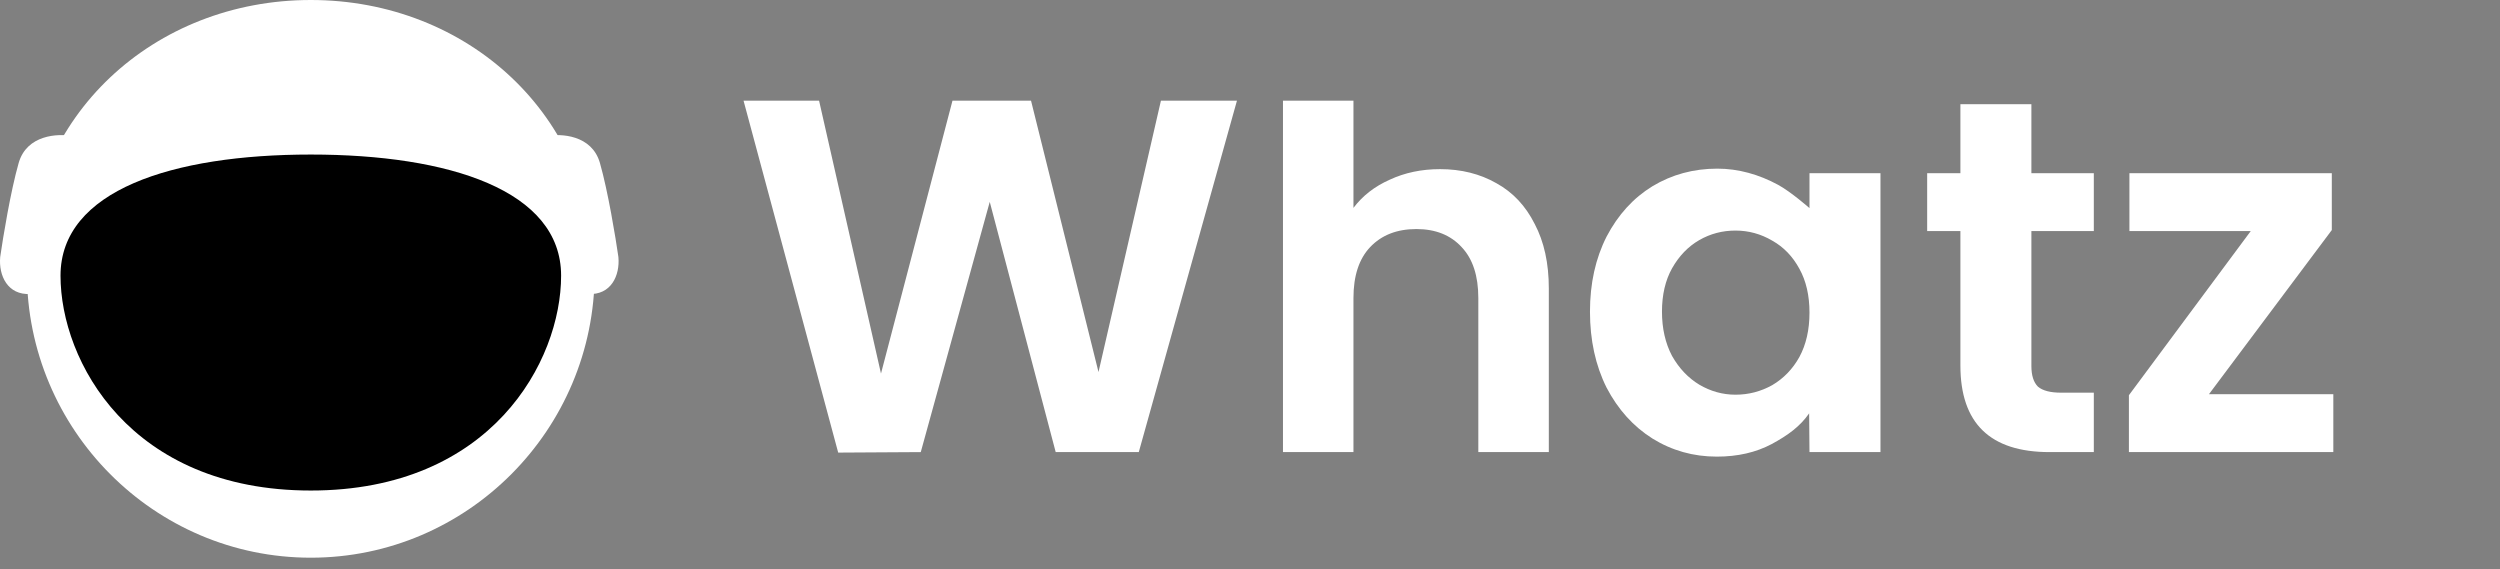 <svg width="180" height="41" viewBox="0 0 180 41" fill="none" xmlns="http://www.w3.org/2000/svg">
<rect x="0" y="0" width="180" height="41" fill="#808080" stroke="none"/>
<path d="M42.816 19.633C42.816 30.922 33.665 40.154 22.377 40.154C11.088 40.154 1.937 30.922 1.937 19.633C1.937 8.344 11.088 0 22.377 0C33.665 0 42.816 8.344 42.816 19.633Z" fill="white"/>
<path d="M1.344 11.734C1.925 9.702 4.167 9.597 5.215 9.799C4.892 13.548 3.836 21.071 2.191 21.167C0.546 21.264 -0.107 19.837 0.014 18.506C0.216 17.096 0.764 13.766 1.344 11.734Z" fill="white"/>
<path d="M43.195 11.734C42.614 9.702 40.373 9.597 39.324 9.799C39.647 13.548 40.703 21.071 42.348 21.167C43.993 21.264 44.646 19.837 44.525 18.506C44.323 17.096 43.775 13.766 43.195 11.734Z" fill="white"/>
<path d="M40.4 19.849C40.4 25.994 35.386 35.318 22.378 35.318C9.371 35.318 4.357 25.994 4.357 19.849C4.357 13.703 12.426 11.127 22.378 11.127C32.331 11.127 40.4 13.703 40.4 19.849Z" fill="black"/>
<path d="M89.061 7.248L81.992 32.551H76.01L71.262 14.534L66.295 32.551L60.35 32.587L53.535 7.248H58.973L63.431 26.896L68.579 7.248H74.234L79.092 26.787L83.587 7.248H89.061Z" fill="white"/>
<path d="M103.684 12.178C105.207 12.178 106.56 12.517 107.744 13.193C108.929 13.846 109.847 14.824 110.5 16.129C111.176 17.41 111.515 18.957 111.515 20.77V32.551H106.439V21.458C106.439 19.863 106.041 18.643 105.243 17.797C104.446 16.927 103.358 16.492 101.981 16.492C100.579 16.492 99.467 16.927 98.646 17.797C97.848 18.643 97.449 19.863 97.449 21.458V32.551H92.374V7.248H97.449V14.969C98.102 14.099 98.972 13.423 100.059 12.939C101.147 12.432 102.355 12.178 103.684 12.178Z" fill="white"/>
<path d="M114.478 22.437C114.478 20.407 114.877 18.607 115.674 17.036C116.496 15.465 117.595 14.257 118.973 13.411C120.375 12.565 121.933 12.142 123.649 12.142C125.148 12.142 126.633 12.553 128.027 13.31C128.957 13.816 130.283 14.983 130.283 14.983V12.468H135.394V32.551H130.283L130.258 29.762C129.605 30.705 128.724 31.343 127.564 31.971C126.428 32.575 125.111 32.877 123.613 32.877C121.921 32.877 120.375 32.442 118.973 31.572C117.595 30.702 116.496 29.482 115.674 27.911C114.877 26.316 114.478 24.491 114.478 22.437ZM130.283 22.509C130.283 21.277 130.041 20.226 129.558 19.356C129.075 18.462 128.422 17.785 127.601 17.326C126.779 16.842 125.897 16.601 124.954 16.601C124.012 16.601 123.142 16.83 122.344 17.289C121.547 17.749 120.894 18.425 120.387 19.32C119.903 20.189 119.662 21.229 119.662 22.437C119.662 23.645 119.903 24.709 120.387 25.627C120.894 26.521 121.547 27.21 122.344 27.693C123.166 28.177 124.036 28.418 124.954 28.418C125.897 28.418 126.779 28.189 127.601 27.73C128.422 27.246 129.075 26.57 129.558 25.7C130.041 24.805 130.283 23.742 130.283 22.509Z" fill="white"/>
<path d="M146.26 16.637V26.352C146.26 27.029 146.417 27.524 146.731 27.838C147.07 28.128 147.625 28.273 148.399 28.273H150.755V32.551H147.565C143.287 32.551 141.149 30.473 141.149 26.316V16.637H138.756V12.468H141.149V7.502H146.26V12.468H150.755V16.637H146.26Z" fill="white"/>
<path d="M159.045 28.382H167.999V32.551H153.281V28.455L162.054 16.637H153.318V12.468H167.89V16.564L159.045 28.382Z" fill="white"/>
</svg>
